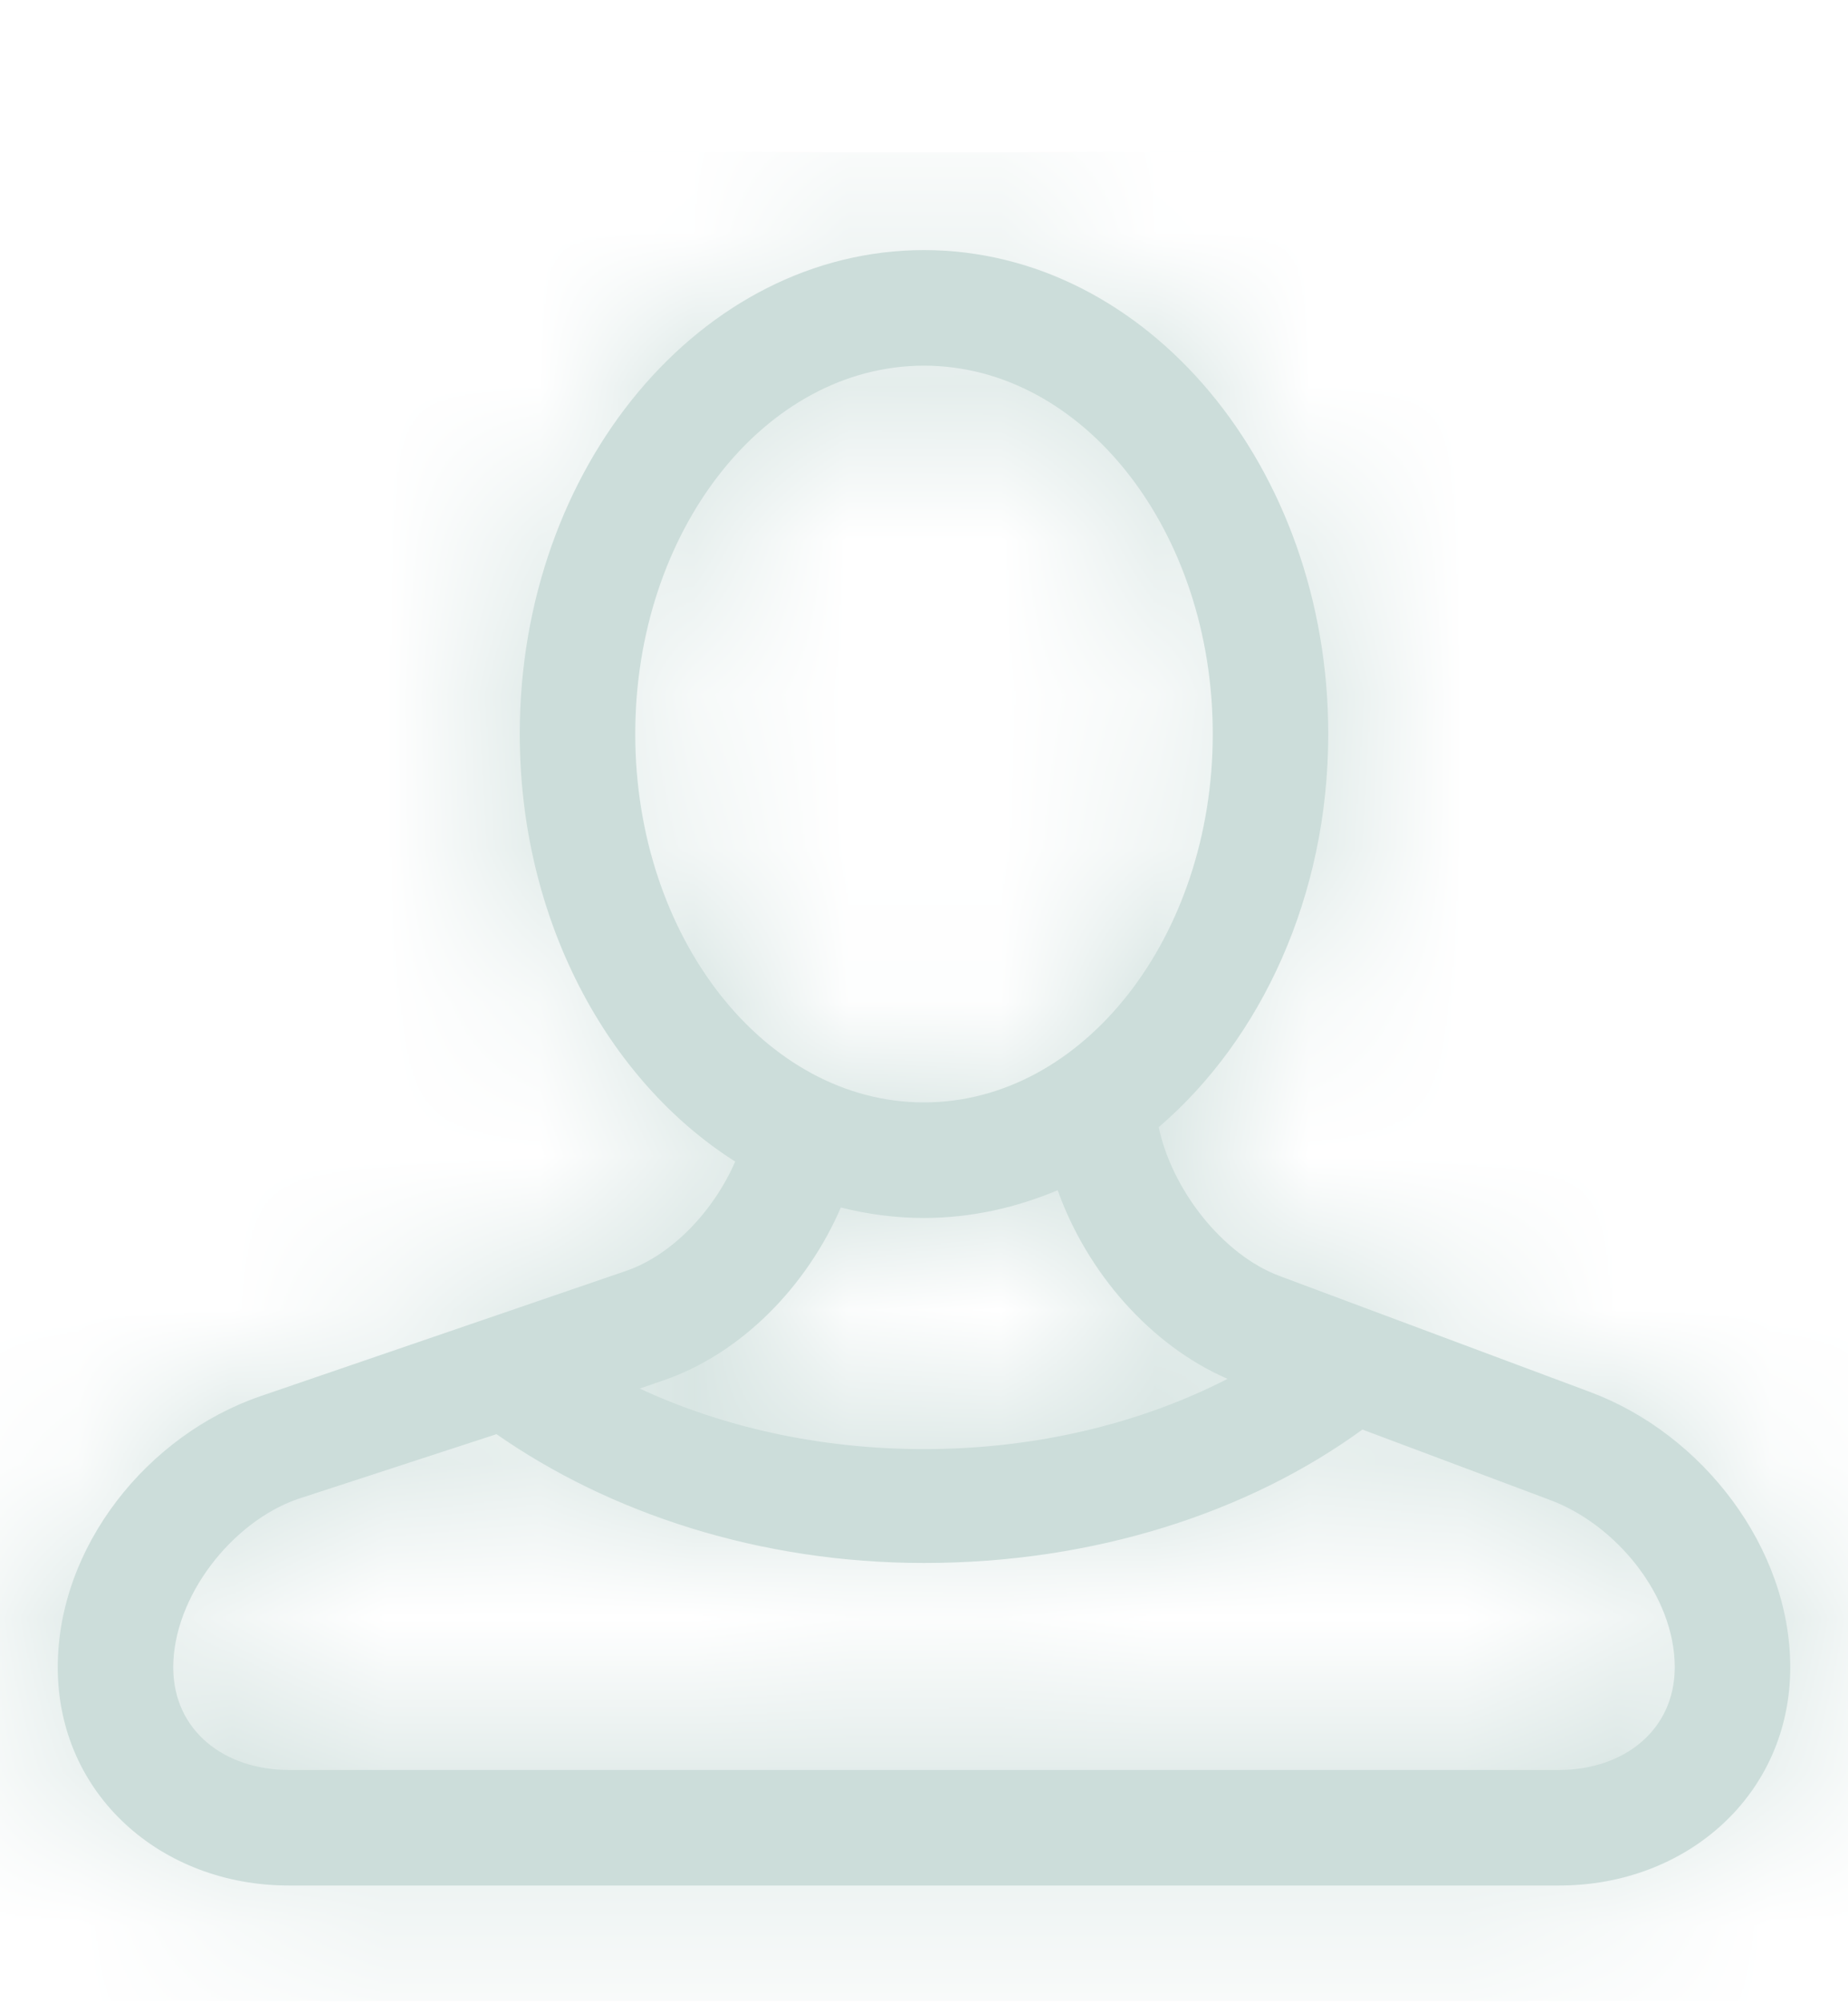<svg width="12" height="13" viewBox="0 0 12 13" fill="none" xmlns="http://www.w3.org/2000/svg">
<g clip-path="url(#clip0_9208_31033)">
<mask id="path-1-inside-1_9208_31033" fill="white">
<path d="M10.327 9.034L8.31 8.281C7.94 8.143 7.611 7.723 7.524 7.315C8.189 6.745 8.625 5.815 8.625 4.763C8.625 3.031 7.447 1.623 6 1.623C4.553 1.623 3.375 3.031 3.375 4.763C3.375 5.965 3.943 7.011 4.774 7.538C4.635 7.857 4.365 8.145 4.064 8.248L1.693 9.06C0.954 9.313 0.375 10.039 0.375 10.82C0.375 11.647 1.048 12.236 1.875 12.236H10.125C10.952 12.236 11.625 11.647 11.625 10.82C11.625 10.043 11.055 9.306 10.327 9.034ZM4.125 4.763C4.125 3.445 4.966 2.373 6 2.373C7.034 2.373 7.875 3.445 7.875 4.763C7.875 6.081 7.034 7.154 6 7.154C4.966 7.154 4.125 6.081 4.125 4.763ZM5.46 7.836C5.634 7.88 5.815 7.904 6 7.904C6.304 7.904 6.596 7.838 6.868 7.724C7.058 8.256 7.469 8.73 7.971 8.948C7.416 9.233 6.737 9.404 6 9.404C5.318 9.404 4.685 9.258 4.154 9.011L4.308 8.958C4.815 8.784 5.24 8.346 5.46 7.836ZM10.125 11.486H1.875C1.461 11.486 1.125 11.234 1.125 10.82C1.125 10.364 1.504 9.876 1.936 9.727L3.224 9.307C3.957 9.818 4.93 10.143 6 10.143C7.104 10.143 8.106 9.816 8.847 9.277L10.065 9.734C10.497 9.895 10.875 10.358 10.875 10.819C10.875 11.232 10.539 11.486 10.125 11.486Z"/>
</mask>
<path d="M10.327 9.034L8.31 8.281C7.94 8.143 7.611 7.723 7.524 7.315C8.189 6.745 8.625 5.815 8.625 4.763C8.625 3.031 7.447 1.623 6 1.623C4.553 1.623 3.375 3.031 3.375 4.763C3.375 5.965 3.943 7.011 4.774 7.538C4.635 7.857 4.365 8.145 4.064 8.248L1.693 9.06C0.954 9.313 0.375 10.039 0.375 10.82C0.375 11.647 1.048 12.236 1.875 12.236H10.125C10.952 12.236 11.625 11.647 11.625 10.82C11.625 10.043 11.055 9.306 10.327 9.034ZM4.125 4.763C4.125 3.445 4.966 2.373 6 2.373C7.034 2.373 7.875 3.445 7.875 4.763C7.875 6.081 7.034 7.154 6 7.154C4.966 7.154 4.125 6.081 4.125 4.763ZM5.46 7.836C5.634 7.88 5.815 7.904 6 7.904C6.304 7.904 6.596 7.838 6.868 7.724C7.058 8.256 7.469 8.73 7.971 8.948C7.416 9.233 6.737 9.404 6 9.404C5.318 9.404 4.685 9.258 4.154 9.011L4.308 8.958C4.815 8.784 5.24 8.346 5.46 7.836ZM10.125 11.486H1.875C1.461 11.486 1.125 11.234 1.125 10.82C1.125 10.364 1.504 9.876 1.936 9.727L3.224 9.307C3.957 9.818 4.93 10.143 6 10.143C7.104 10.143 8.106 9.816 8.847 9.277L10.065 9.734C10.497 9.895 10.875 10.358 10.875 10.819C10.875 11.232 10.539 11.486 10.125 11.486Z" fill="#CCDDDA"/>
<path d="M10.327 9.034L10.861 7.603L10.861 7.603L10.327 9.034ZM8.31 8.281L8.844 6.85L8.844 6.85L8.31 8.281ZM7.524 7.315L6.53 6.156L5.841 6.747L6.03 7.635L7.524 7.315ZM4.774 7.538L6.175 8.147L6.696 6.949L5.592 6.249L4.774 7.538ZM4.064 8.248L3.57 6.803L3.57 6.803L4.064 8.248ZM1.693 9.06L1.198 7.615L1.197 7.615L1.693 9.06ZM5.46 7.836L5.832 6.355L4.572 6.038L4.057 7.232L5.46 7.836ZM6.868 7.724L8.307 7.212L7.766 5.69L6.277 6.316L6.868 7.724ZM7.971 8.948L8.668 10.307L11.54 8.833L8.579 7.547L7.971 8.948ZM4.154 9.011L3.66 7.566L0.069 8.792L3.509 10.395L4.154 9.011ZM4.308 8.958L4.801 10.404L4.803 10.403L4.308 8.958ZM1.936 9.727L1.462 8.275L1.451 8.279L1.44 8.283L1.936 9.727ZM3.224 9.307L4.097 8.054L3.473 7.62L2.75 7.855L3.224 9.307ZM8.847 9.277L9.383 7.847L8.613 7.558L7.948 8.042L8.847 9.277ZM10.065 9.734L9.528 11.164L9.531 11.165L10.065 9.734ZM10.327 9.034L10.861 7.603L8.844 6.85L8.31 8.281L7.776 9.712L9.793 10.465L10.327 9.034ZM8.31 8.281L8.844 6.85C8.918 6.878 8.961 6.908 8.978 6.921C8.988 6.929 8.994 6.935 8.997 6.938C8.998 6.939 8.999 6.94 9 6.941C9.001 6.941 9.001 6.942 9.001 6.942C9.001 6.942 9.001 6.942 9 6.941C9 6.941 9 6.941 9 6.94C8.999 6.94 9 6.94 9.001 6.942C9.001 6.943 9.01 6.961 9.018 6.996L7.524 7.315L6.03 7.635C6.13 8.102 6.353 8.523 6.621 8.857C6.886 9.185 7.272 9.524 7.776 9.712L8.31 8.281ZM7.524 7.315L8.518 8.475C9.548 7.592 10.152 6.226 10.152 4.763H8.625H7.098C7.098 5.404 6.831 5.898 6.53 6.156L7.524 7.315ZM8.625 4.763H10.152C10.152 2.456 8.536 0.095 6 0.095V1.623V3.15C6.359 3.15 7.098 3.607 7.098 4.763H8.625ZM6 1.623V0.095C3.464 0.095 1.848 2.456 1.848 4.763H3.375H4.902C4.902 3.607 5.641 3.15 6 3.15V1.623ZM3.375 4.763H1.848C1.848 6.423 2.631 7.987 3.956 8.828L4.774 7.538L5.592 6.249C5.255 6.034 4.902 5.507 4.902 4.763H3.375ZM4.774 7.538L3.374 6.929C3.379 6.917 3.382 6.912 3.39 6.904C3.396 6.898 3.411 6.884 3.436 6.867C3.462 6.85 3.506 6.825 3.57 6.803L4.064 8.248L4.559 9.693C5.362 9.418 5.911 8.754 6.175 8.147L4.774 7.538ZM4.064 8.248L3.57 6.803L1.198 7.615L1.693 9.06L2.187 10.505L4.559 9.693L4.064 8.248ZM1.693 9.06L1.197 7.615C-0.083 8.054 -1.152 9.31 -1.152 10.82H0.375H1.902C1.902 10.809 1.908 10.751 1.971 10.668C2.035 10.585 2.119 10.528 2.188 10.504L1.693 9.06ZM0.375 10.82H-1.152C-1.152 12.604 0.322 13.763 1.875 13.763V12.236V10.709C1.824 10.709 1.825 10.692 1.851 10.716C1.863 10.728 1.878 10.747 1.889 10.772C1.901 10.798 1.902 10.817 1.902 10.82H0.375ZM1.875 12.236V13.763H10.125V12.236V10.709H1.875V12.236ZM10.125 12.236V13.763C11.678 13.763 13.152 12.604 13.152 10.82H11.625H10.098C10.098 10.817 10.099 10.798 10.111 10.772C10.122 10.747 10.137 10.728 10.149 10.716C10.175 10.692 10.176 10.709 10.125 10.709V12.236ZM11.625 10.82H13.152C13.152 9.332 12.114 8.071 10.861 7.603L10.327 9.034L9.793 10.465C9.863 10.491 9.952 10.553 10.021 10.646C10.09 10.739 10.098 10.805 10.098 10.82H11.625ZM4.125 4.763H5.652C5.652 4.42 5.763 4.161 5.877 4.016C5.988 3.873 6.044 3.9 6 3.9V2.373V0.845C3.798 0.845 2.598 2.968 2.598 4.763H4.125ZM6 2.373V3.9C5.956 3.9 6.012 3.873 6.123 4.016C6.237 4.161 6.348 4.42 6.348 4.763H7.875H9.402C9.402 2.968 8.202 0.845 6 0.845V2.373ZM7.875 4.763H6.348C6.348 5.106 6.237 5.366 6.123 5.51C6.012 5.653 5.956 5.627 6 5.627V7.154V8.681C8.202 8.681 9.402 6.558 9.402 4.763H7.875ZM6 7.154V5.627C6.044 5.627 5.988 5.653 5.877 5.51C5.763 5.366 5.652 5.106 5.652 4.763H4.125H2.598C2.598 6.558 3.798 8.681 6 8.681V7.154ZM5.46 7.836L5.087 9.317C5.378 9.391 5.684 9.431 6 9.431V7.904V6.377C5.945 6.377 5.89 6.37 5.832 6.355L5.46 7.836ZM6 7.904V9.431C6.528 9.431 7.02 9.317 7.46 9.132L6.868 7.724L6.277 6.316C6.172 6.36 6.081 6.377 6 6.377V7.904ZM6.868 7.724L5.429 8.236C5.743 9.117 6.427 9.942 7.363 10.349L7.971 8.948L8.579 7.547C8.511 7.517 8.372 7.395 8.307 7.212L6.868 7.724ZM7.971 8.948L7.274 7.589C6.942 7.759 6.504 7.877 6 7.877V9.404V10.931C6.97 10.931 7.889 10.707 8.668 10.307L7.971 8.948ZM6 9.404V7.877C5.533 7.877 5.121 7.776 4.799 7.627L4.154 9.011L3.509 10.395C4.249 10.74 5.104 10.931 6 10.931V9.404ZM4.154 9.011L4.647 10.456L4.801 10.404L4.308 8.958L3.814 7.513L3.66 7.566L4.154 9.011ZM4.308 8.958L4.803 10.403C5.784 10.066 6.502 9.276 6.862 8.441L5.46 7.836L4.057 7.232C3.978 7.416 3.845 7.502 3.812 7.514L4.308 8.958ZM10.125 11.486V9.959H1.875V11.486V13.013H10.125V11.486ZM1.875 11.486V9.959C1.969 9.959 2.148 9.987 2.331 10.142C2.538 10.317 2.652 10.577 2.652 10.82H1.125H-0.402C-0.402 11.477 -0.12 12.07 0.359 12.475C0.813 12.859 1.368 13.013 1.875 13.013V11.486ZM1.125 10.82H2.652C2.652 10.916 2.633 10.982 2.62 11.016C2.607 11.05 2.595 11.068 2.589 11.076C2.583 11.085 2.573 11.095 2.556 11.109C2.539 11.122 2.499 11.149 2.431 11.172L1.936 9.727L1.44 8.283C0.886 8.473 0.446 8.844 0.148 9.24C-0.149 9.634 -0.402 10.185 -0.402 10.82H1.125ZM1.936 9.727L2.409 11.179L3.697 10.759L3.224 9.307L2.75 7.855L1.462 8.275L1.936 9.727ZM3.224 9.307L2.351 10.561C3.347 11.254 4.626 11.671 6 11.671V10.143V8.616C5.234 8.616 4.567 8.382 4.097 8.054L3.224 9.307ZM6 10.143V11.671C7.396 11.671 8.72 11.258 9.746 10.511L8.847 9.277L7.948 8.042C7.492 8.374 6.811 8.616 6 8.616V10.143ZM8.847 9.277L8.31 10.707L9.528 11.164L10.065 9.734L10.602 8.304L9.383 7.847L8.847 9.277ZM10.065 9.734L9.531 11.165C9.485 11.148 9.459 11.13 9.448 11.122C9.437 11.113 9.428 11.105 9.421 11.095C9.413 11.085 9.397 11.062 9.382 11.022C9.367 10.982 9.348 10.913 9.348 10.819H10.875H12.402C12.402 10.177 12.146 9.628 11.843 9.234C11.539 8.838 11.111 8.495 10.6 8.304L10.065 9.734ZM10.875 10.819H9.348C9.348 10.576 9.462 10.317 9.667 10.143C9.849 9.988 10.029 9.959 10.125 9.959V11.486V13.013C10.634 13.013 11.189 12.857 11.643 12.472C12.12 12.068 12.402 11.475 12.402 10.819H10.875Z" fill="#CCDDDA" mask="url(#path-1-inside-1_9208_31033)"/>
</g>
<defs>
<clipPath id="clip0_9208_31033">
<rect width="12" height="12" fill="white" transform="translate(0 0.986)"/>
</clipPath>
</defs>
</svg>
